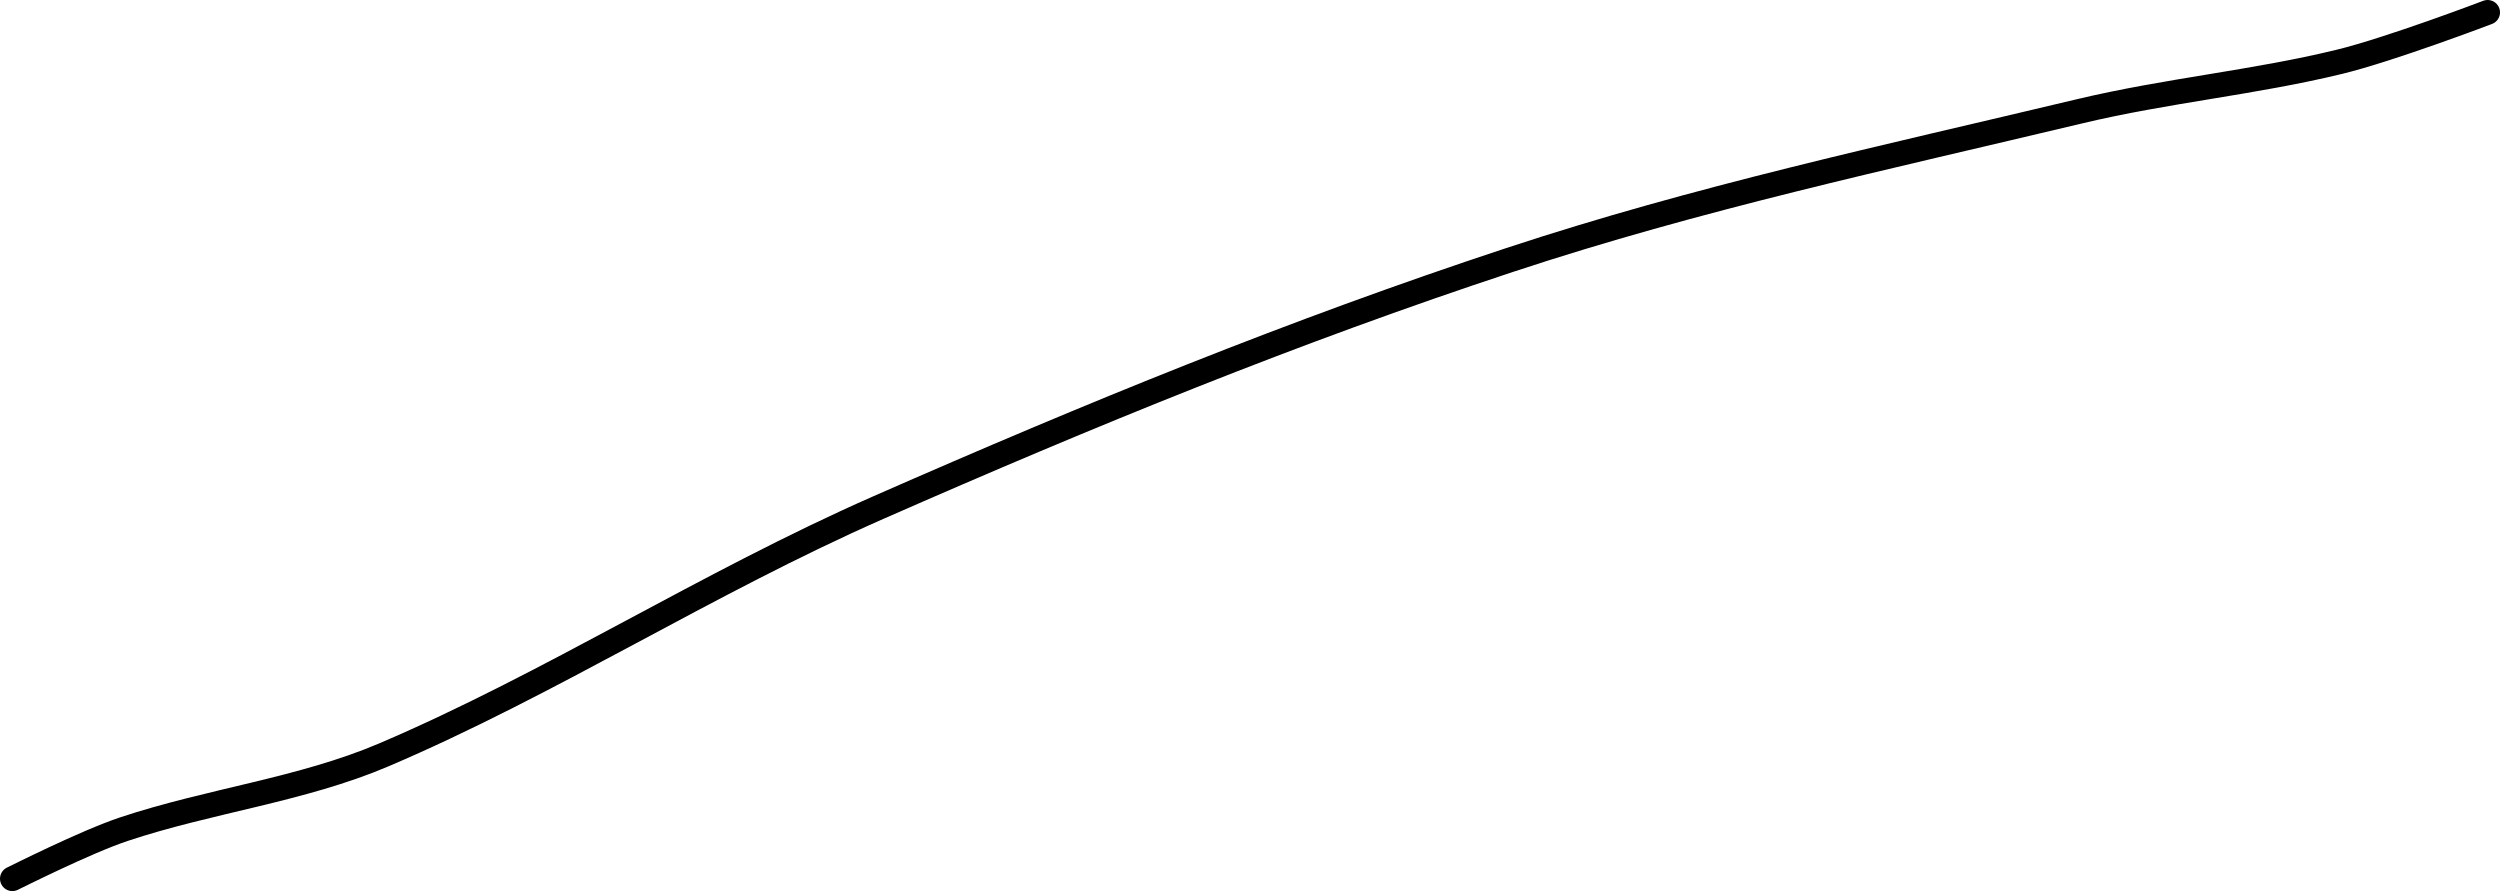 <?xml version="1.0" encoding="UTF-8" standalone="no"?><!DOCTYPE svg PUBLIC "-//W3C//DTD SVG 1.1//EN" "http://www.w3.org/Graphics/SVG/1.1/DTD/svg11.dtd"><svg xmlns="http://www.w3.org/2000/svg" version="1.1" width="202" height="72"><path fill="none" stroke="#000000" stroke-width="2" stroke-linecap="round" stroke-linejoin="round" d="M 1 71 c 0.16 -0.07 5.88 -2.96 9 -4 c 6.93 -2.31 14.38 -3.18 21 -6 c 13.55 -5.78 26.08 -13.88 40 -20 c 17.05 -7.49 33.48 -14.22 51 -20 c 15.2 -5.02 30.16 -8.22 46 -12 c 7.12 -1.7 14.04 -2.31 21 -4 c 4.12 -1 12 -4 12 -4"/></svg>